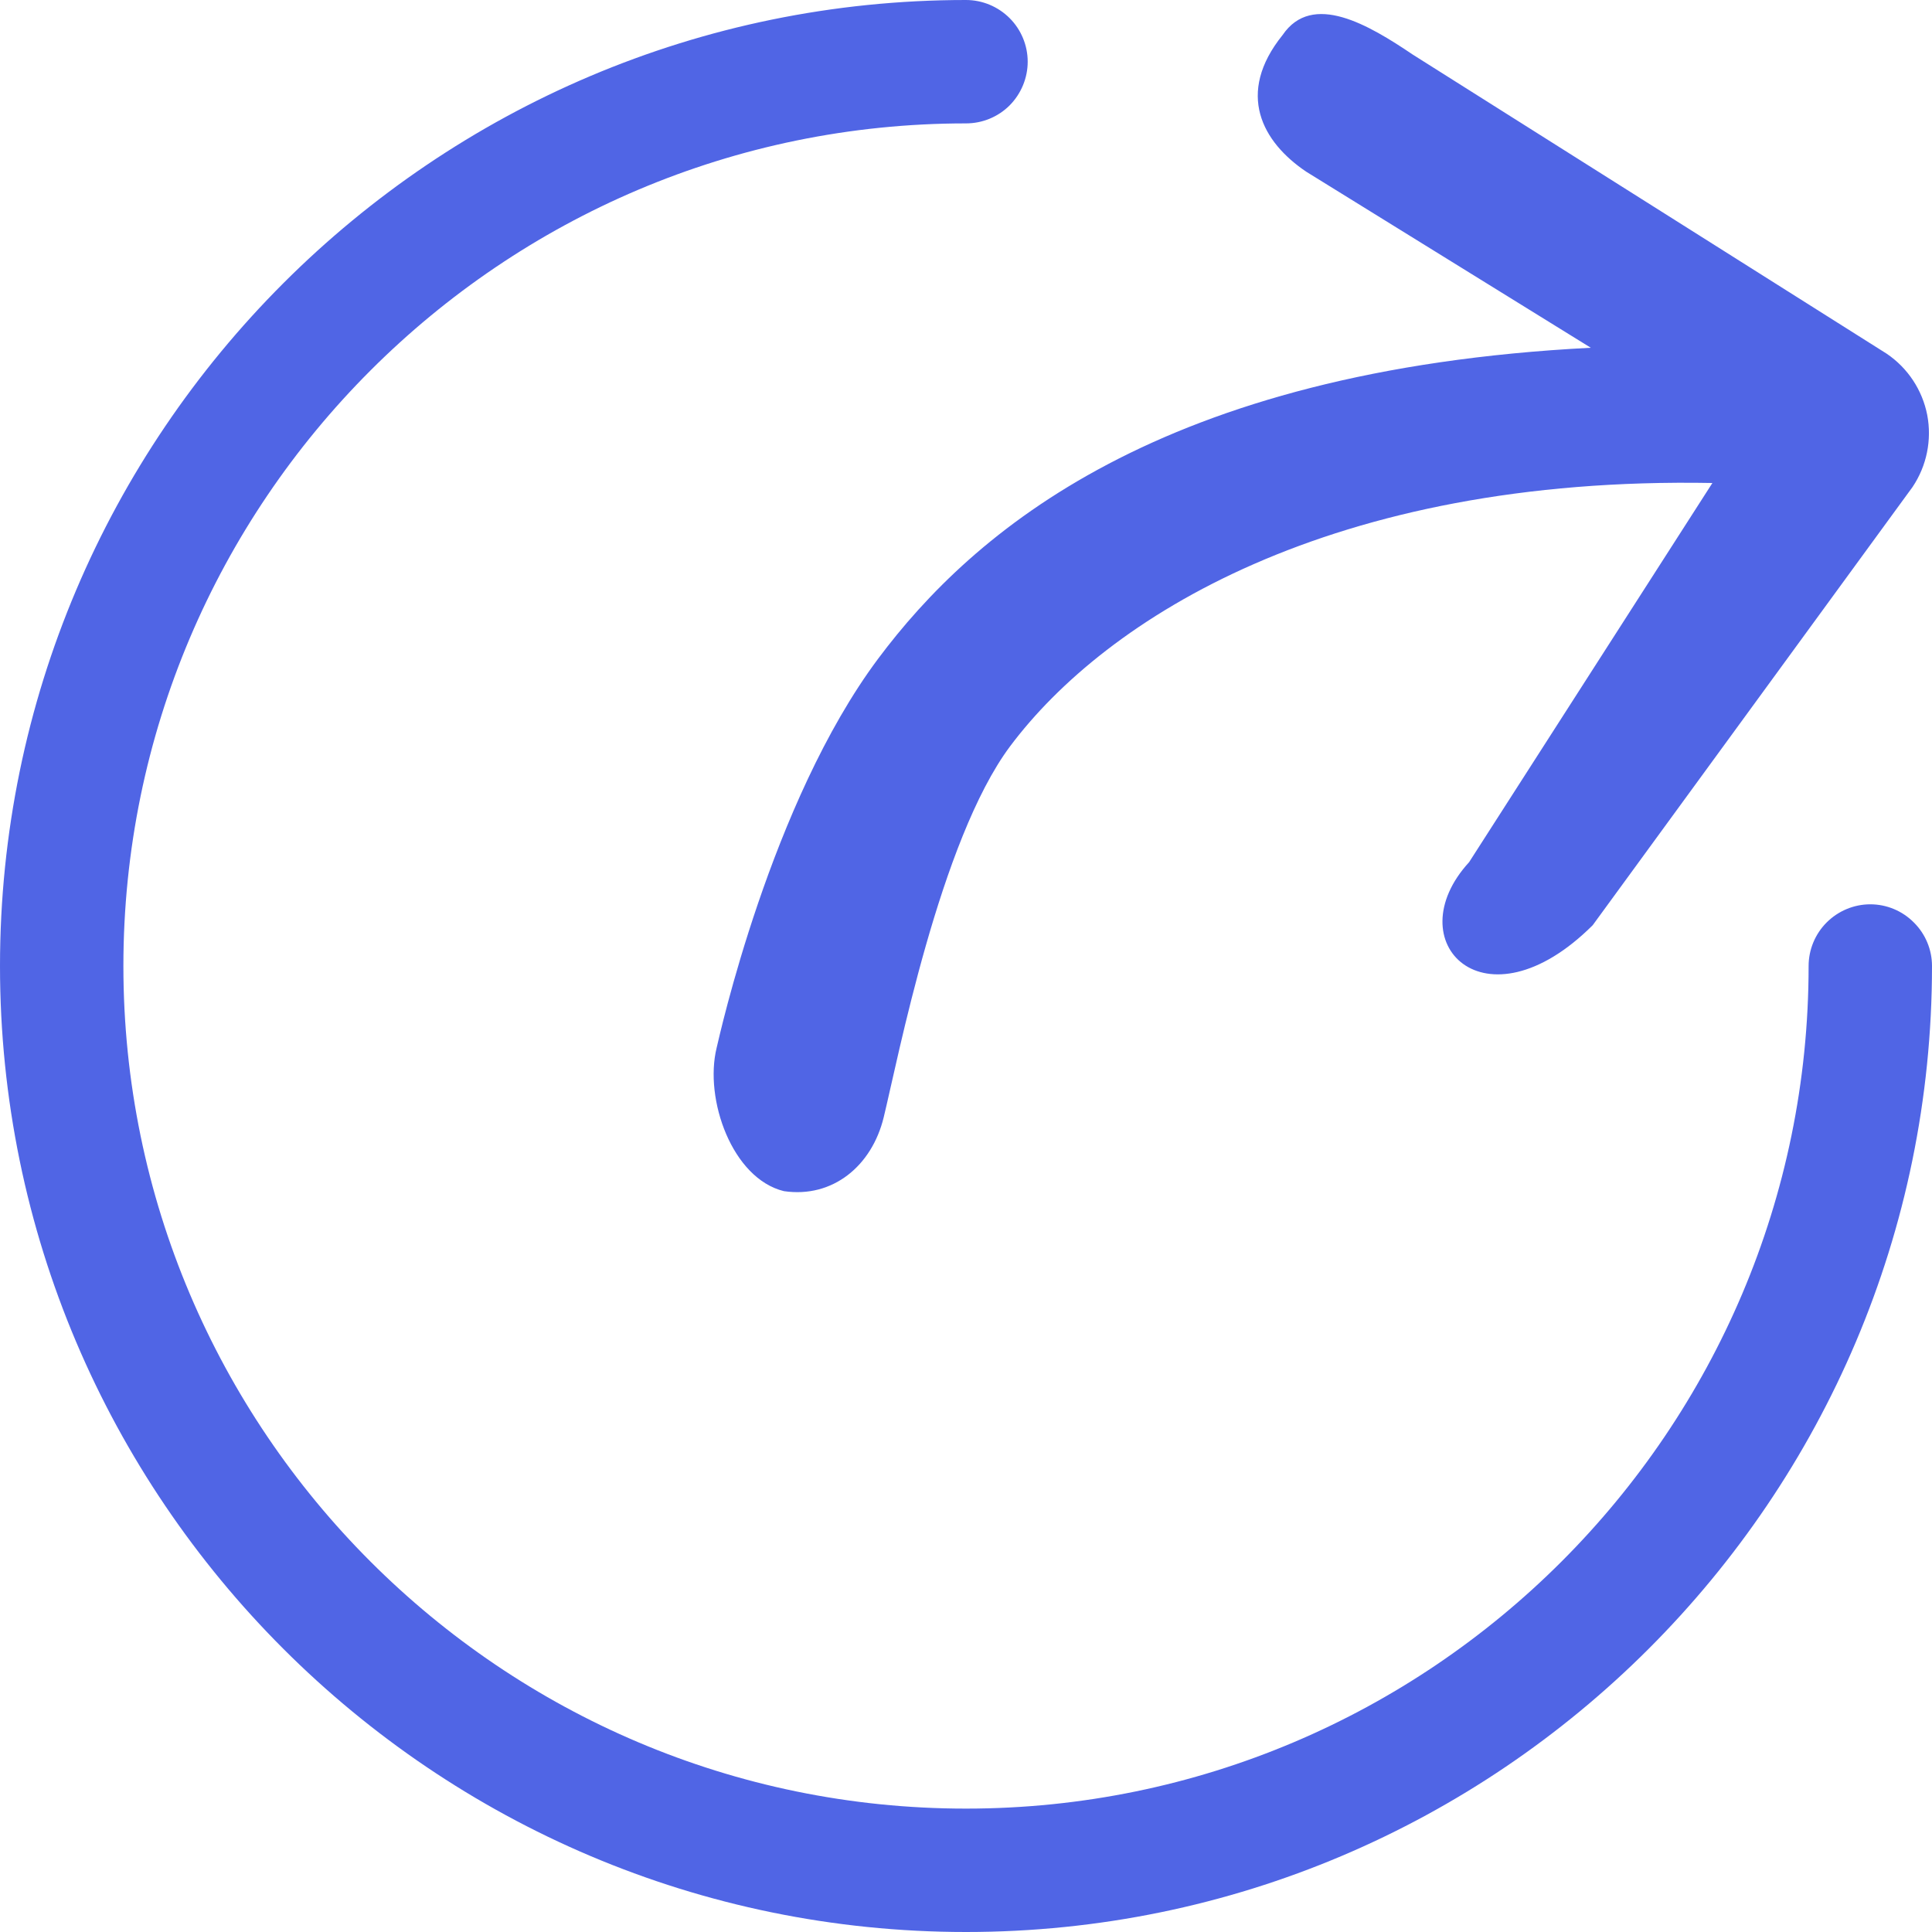 <svg width="15" height="15" viewBox="0 0 15 15" fill="none" xmlns="http://www.w3.org/2000/svg">
<path d="M12.366 7.183C11.527 8.019 10.84 7.311 11.406 6.694L13.295 3.75C10.336 3.695 8.587 4.798 7.841 5.796C7.298 6.525 6.971 8.225 6.861 8.675C6.769 9.053 6.464 9.304 6.086 9.248C5.685 9.15 5.466 8.535 5.564 8.135C5.583 8.058 5.983 6.232 6.818 5.114C7.553 4.13 9.005 2.871 12.351 2.7L10.143 1.334C9.8 1.104 9.592 0.726 9.958 0.272C10.189 -0.068 10.628 0.194 10.969 0.424L14.648 2.746C14.812 2.857 14.925 3.028 14.963 3.222C15 3.416 14.959 3.617 14.849 3.781L12.366 7.183ZM13.281 3.753C13.25 3.759 13.181 3.772 13.281 3.753V3.753ZM13.295 3.75L13.281 3.753C13.286 3.752 13.291 3.751 13.295 3.75ZM7.5 0.958C3.893 0.958 0.958 3.893 0.958 7.5C0.958 11.108 3.893 14.042 7.5 14.042C11.107 14.042 14.042 11.108 14.042 7.5C14.042 7.373 14.093 7.251 14.182 7.162C14.272 7.072 14.394 7.021 14.521 7.021C14.648 7.021 14.77 7.072 14.859 7.162C14.949 7.251 15 7.373 15 7.5C15 11.636 11.635 15 7.5 15C3.365 15 0 11.636 0 7.5C0 3.365 3.365 0 7.5 0C7.627 0 7.749 0.051 7.839 0.141C7.928 0.23 7.979 0.352 7.979 0.479C7.979 0.606 7.928 0.728 7.839 0.818C7.749 0.908 7.627 0.958 7.5 0.958Z" fill="#5065E5"/>
</svg>
